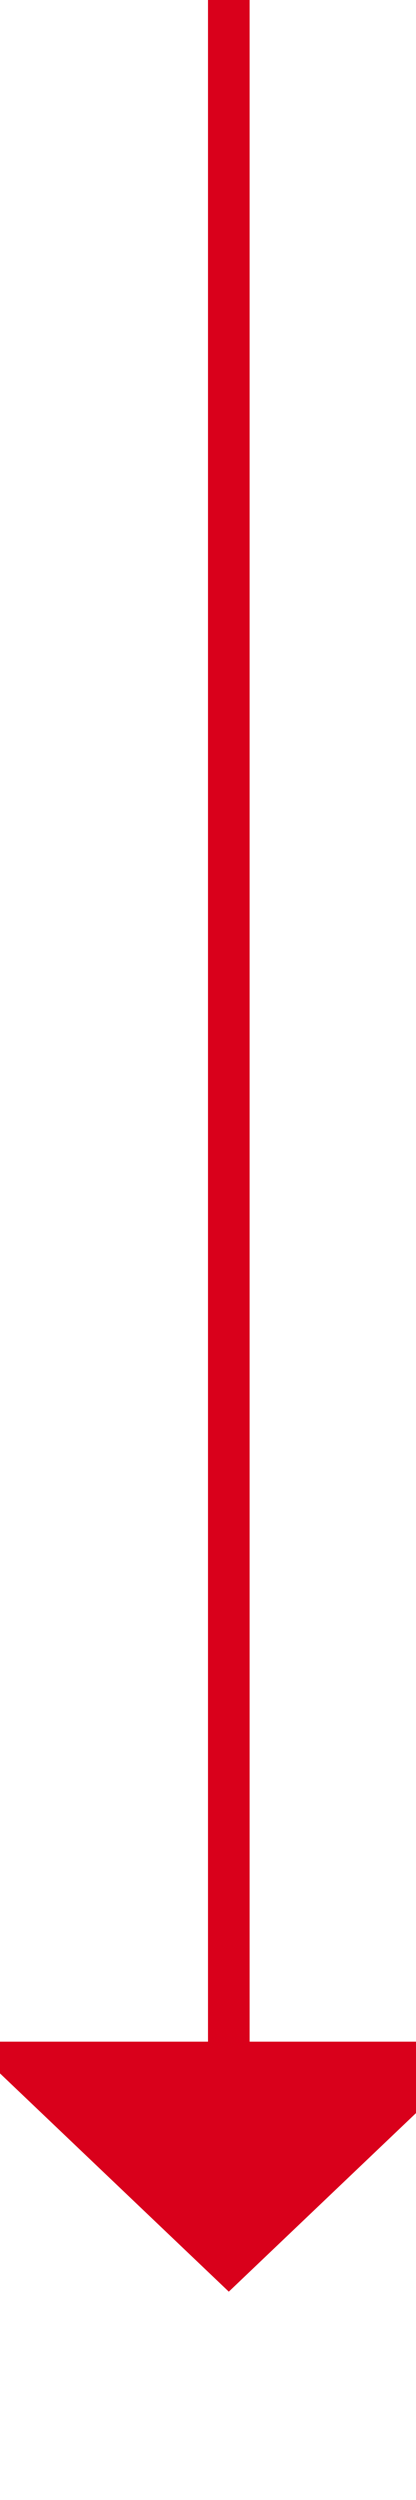﻿<?xml version="1.0" encoding="utf-8"?>
<svg version="1.1" xmlns:xlink="http://www.w3.org/1999/xlink" width="10px" height="60px" preserveAspectRatio="xMidYMin meet" viewBox="3388 2022  8 60" xmlns="http://www.w3.org/2000/svg">
  <path d="M 3392.5 2022  L 3392.5 2072  " stroke-width="1" stroke="#d9001b" fill="none" />
  <path d="M 3386.2 2071  L 3392.5 2077  L 3398.8 2071  L 3386.2 2071  Z " fill-rule="nonzero" fill="#d9001b" stroke="none" />
</svg>